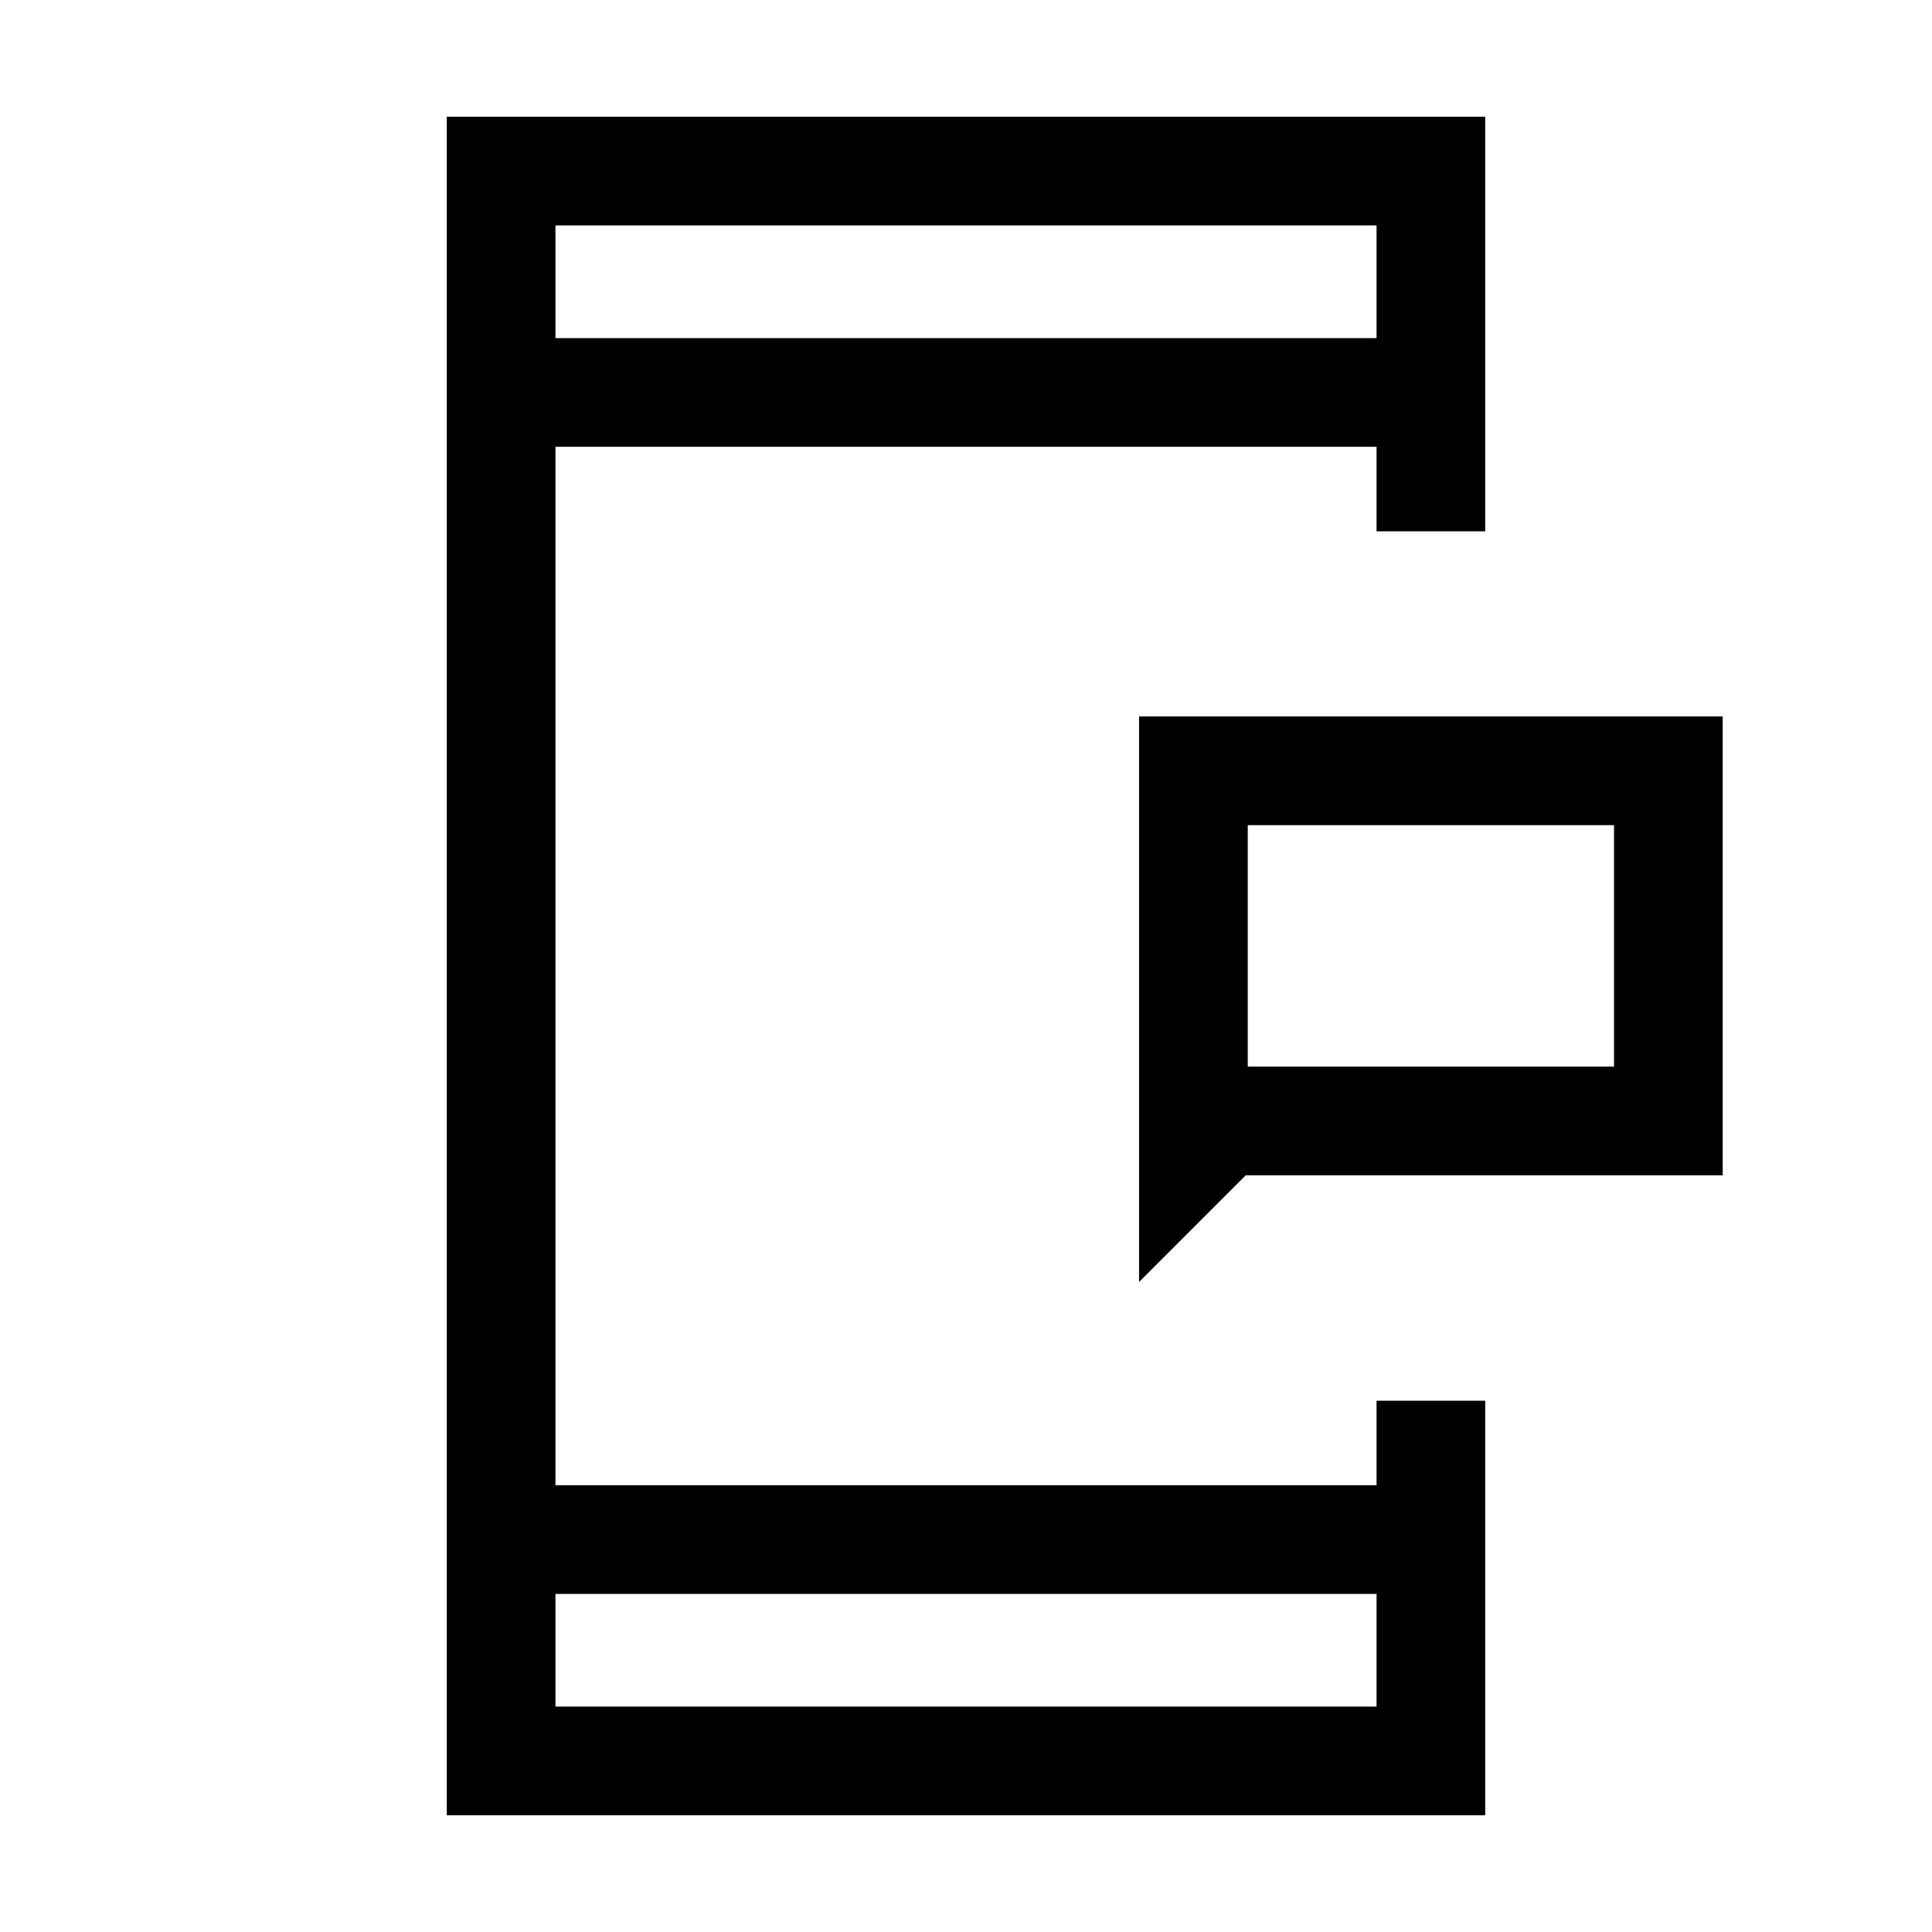 <svg xmlns="http://www.w3.org/2000/svg" height="24" viewBox="0 96 960 960" width="24"><path d="M620 626h182V506H620v120Zm-54 107V452h290v228H619l-53 53ZM222 998V154h516v206h-54v-42H276v516h408v-42h54v206H222Zm54-110v56h408v-56H276Zm0-624h408v-56H276v56Zm0 0v-56 56Zm0 624v56-56Zm344-262V506v120Z"/></svg>
